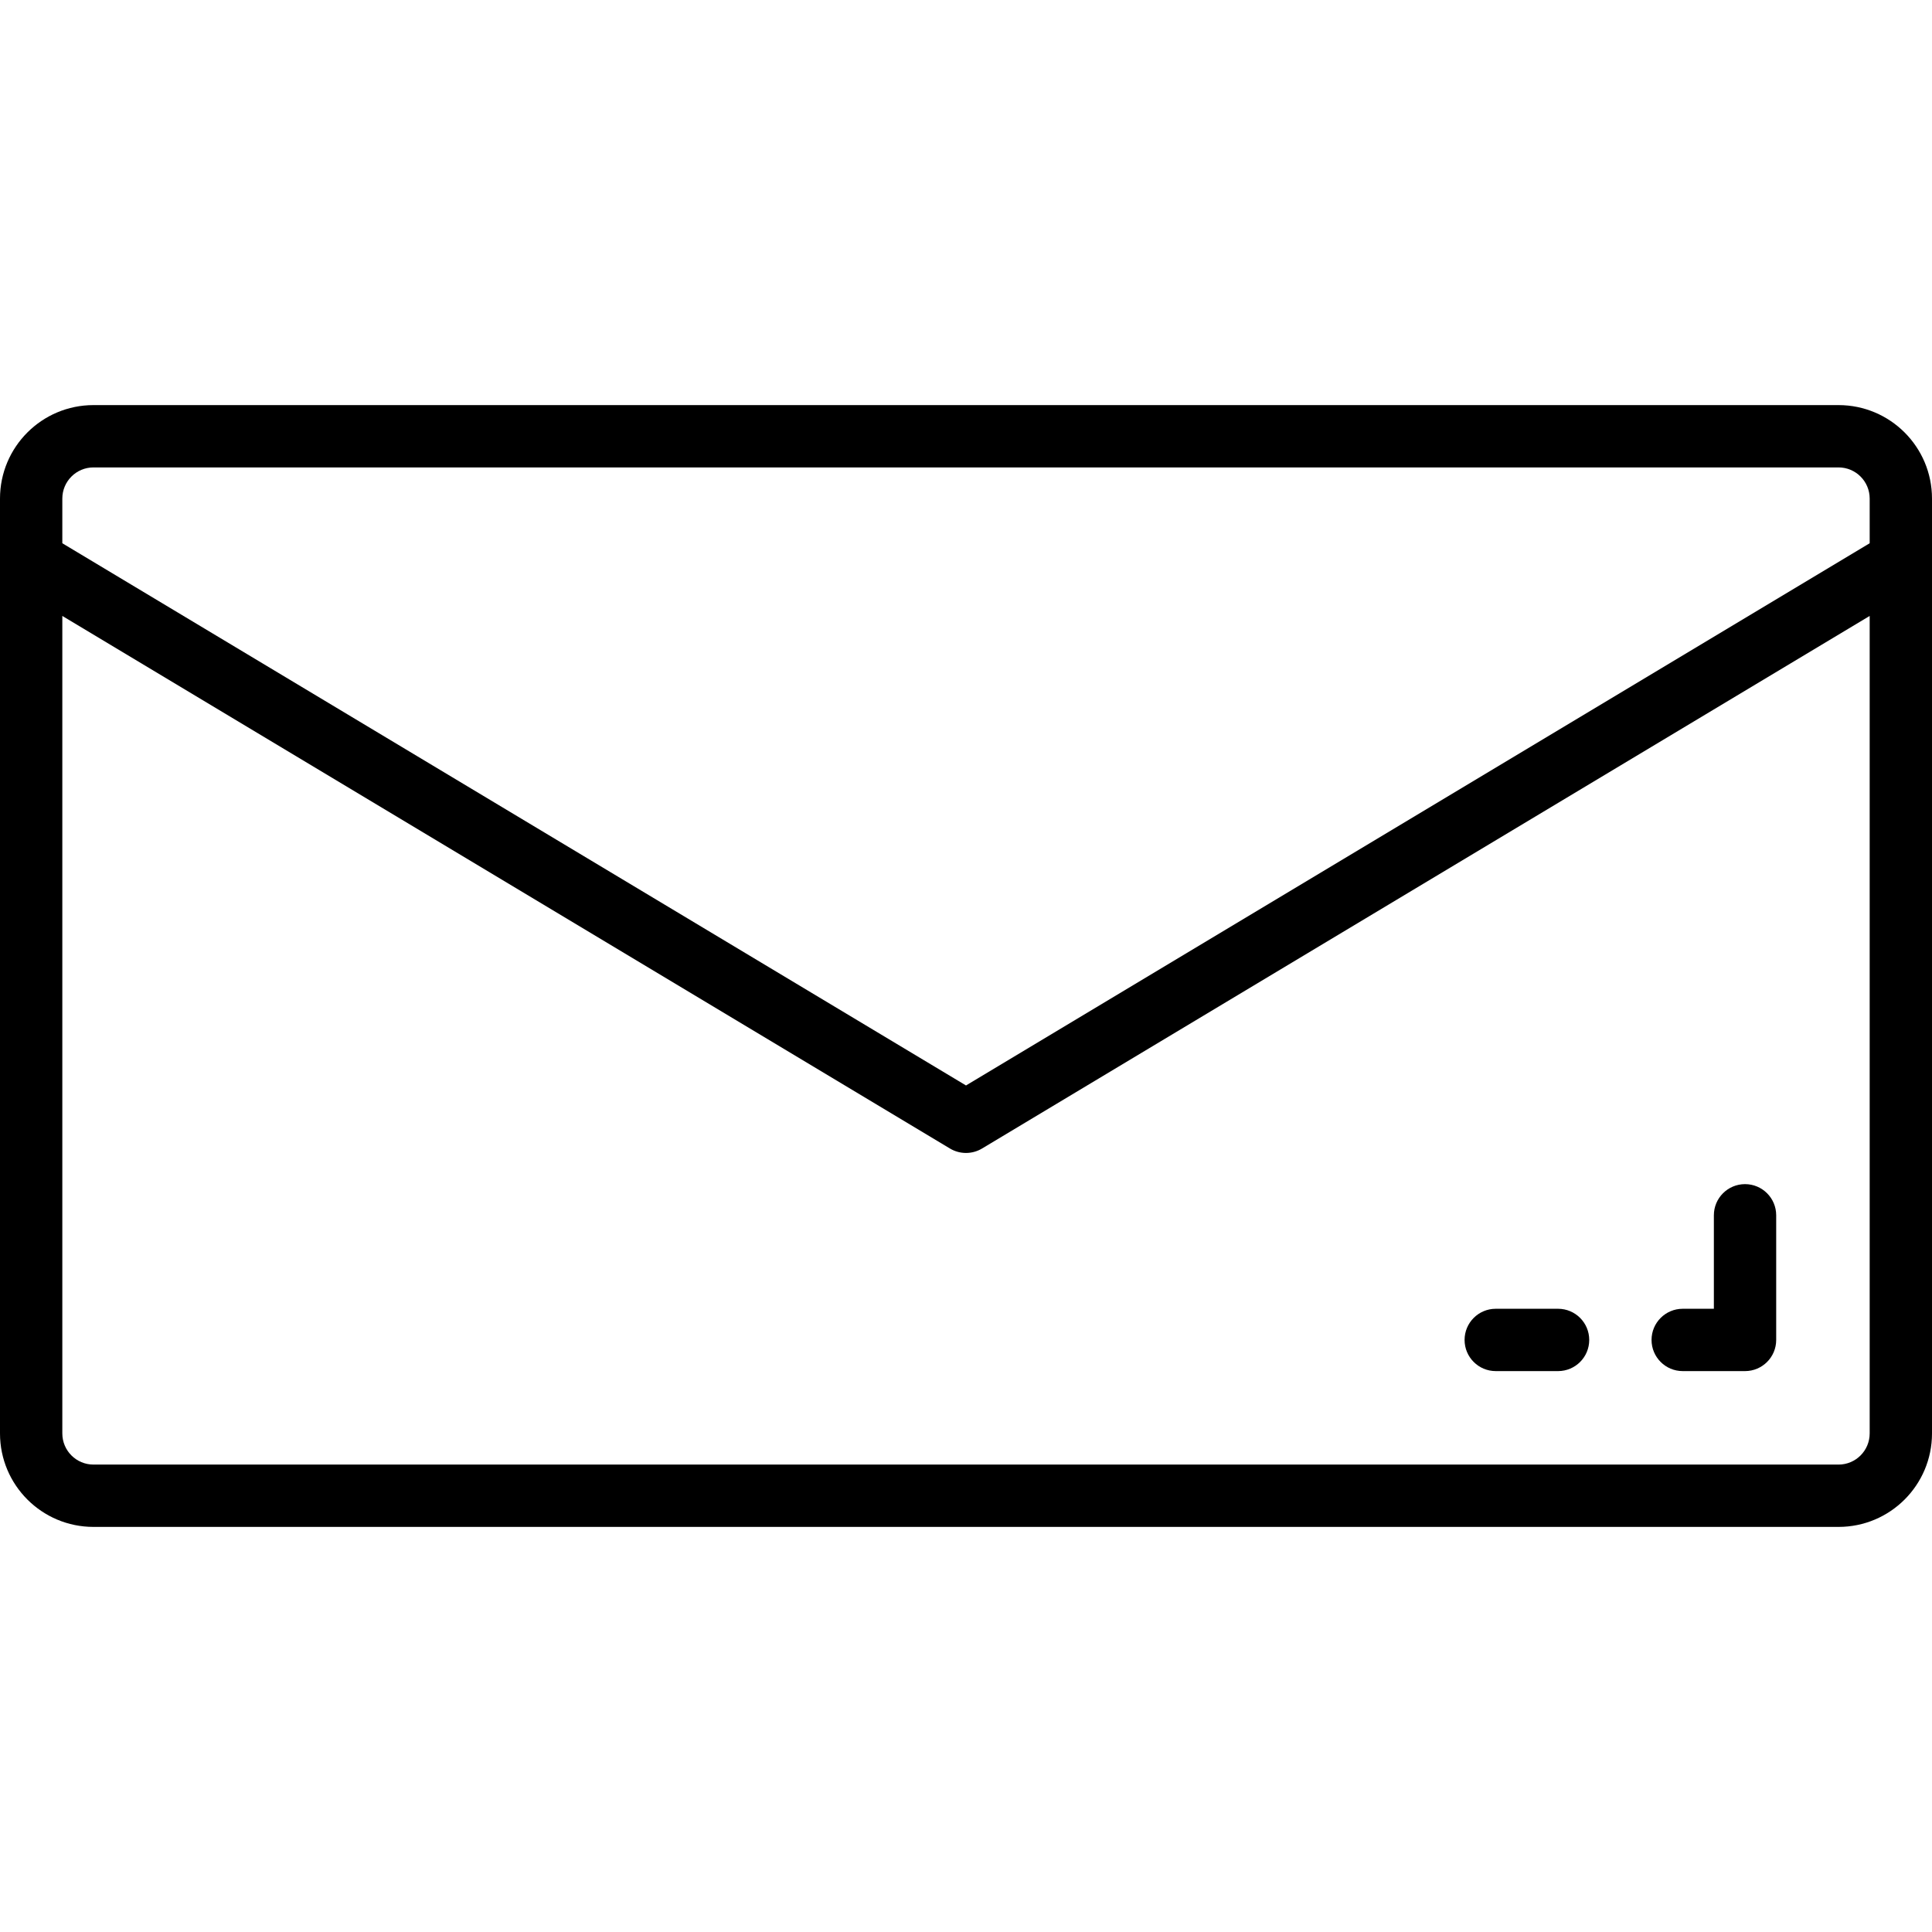 <?xml version="1.0" encoding="iso-8859-1"?>
<!-- Generator: Adobe Illustrator 19.0.0, SVG Export Plug-In . SVG Version: 6.00 Build 0)  -->
<svg version="1.1" id="Capa_1" xmlns="http://www.w3.org/2000/svg" xmlns:xlink="http://www.w3.org/1999/xlink" x="0px" y="0px"
	 viewBox="0 0 496 496" style="enable-background:new 0 0 496 496;" xml:space="preserve">
<g>
	<g>
		<g>
			<path d="M472,104H24c-13.255,0-24,10.745-24,24v240c0,13.255,10.745,24,24,24h448c13.255,0,24-10.745,24-24V128
				C496,114.745,485.255,104,472,104z M480,368c0,4.418-3.582,8-8,8H24c-4.418,0-8-3.582-8-8V158.128l227.88,136.728
				c2.535,1.523,5.705,1.523,8.24,0L480,158.128V368z M480,139.472l-232,139.2l-232-139.2V128c0-4.418,3.582-8,8-8h448
				c4.418,0,8,3.582,8,8V139.472z"/>
			<path d="M432,352h16c4.418,0,8-3.582,8-8v-32c0-4.418-3.582-8-8-8s-8,3.582-8,8v24h-8c-4.418,0-8,3.582-8,8S427.582,352,432,352z
				"/>
			<path d="M384,352h16c4.418,0,8-3.582,8-8s-3.582-8-8-8h-16c-4.418,0-8,3.582-8,8S379.582,352,384,352z"/>
		</g>
	</g>
</g>
</svg>
